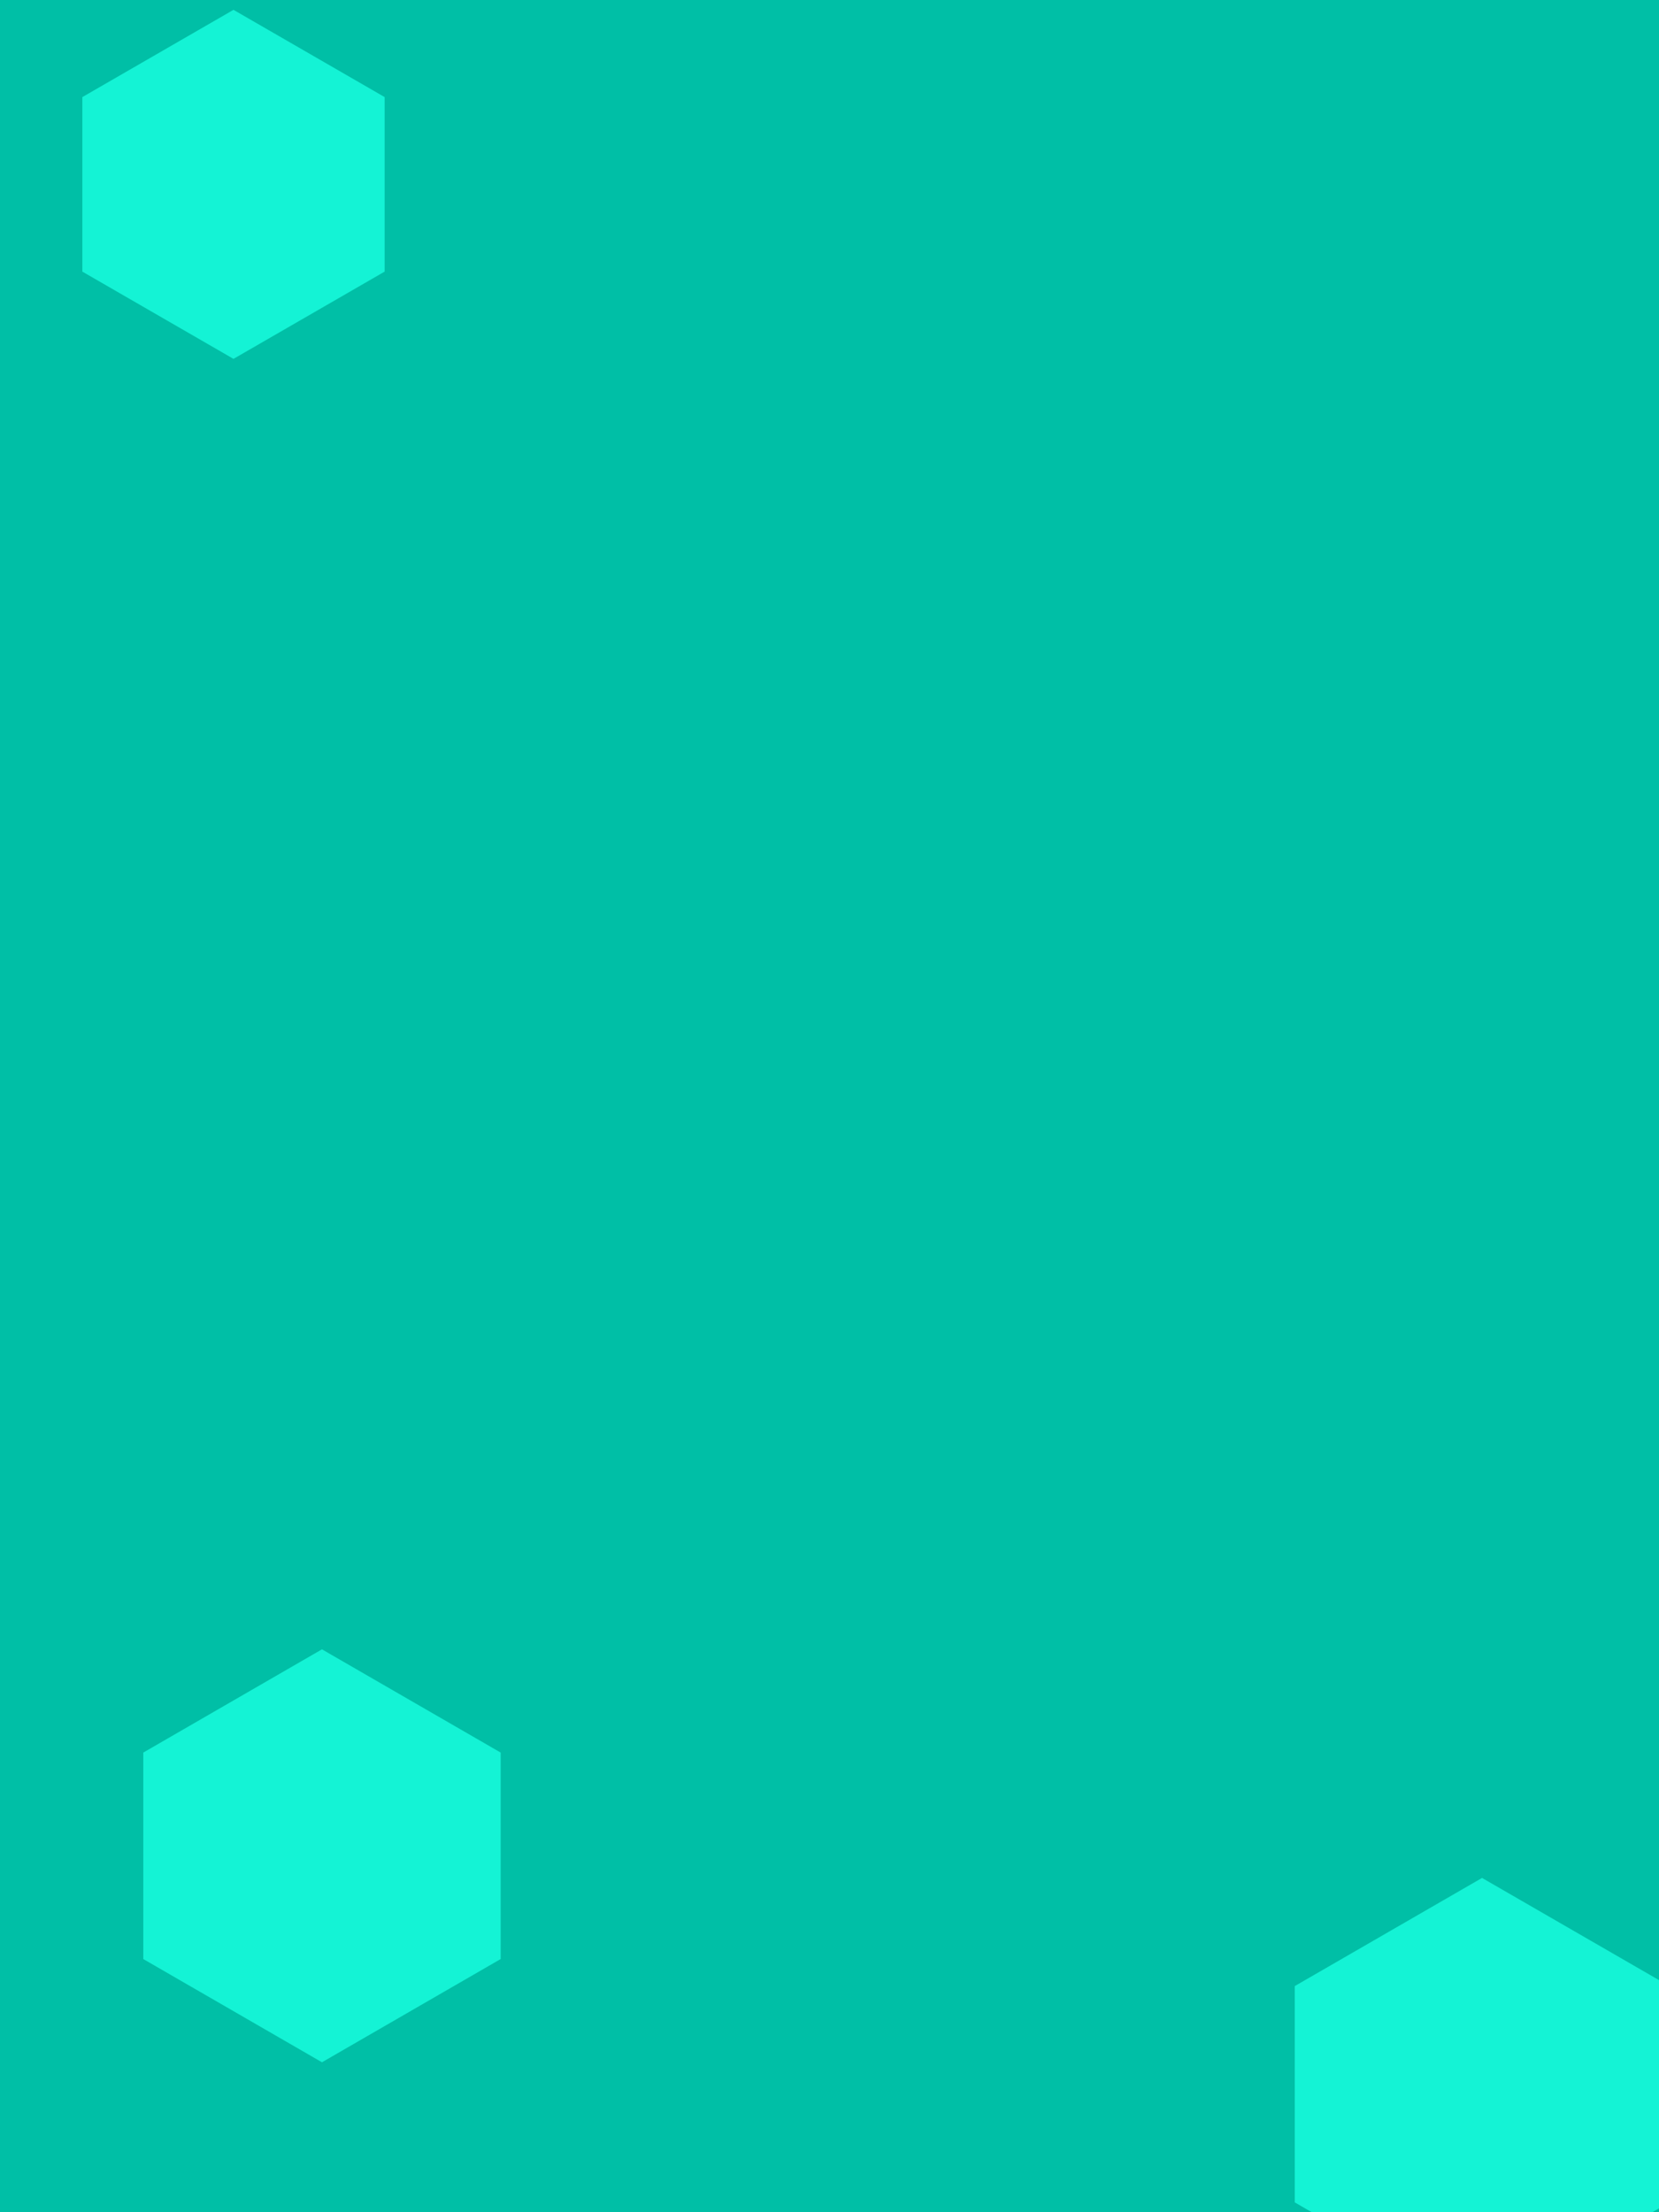 <svg id="visual" viewBox="0 0 675 900" width="675" height="900" xmlns="http://www.w3.org/2000/svg" xmlns:xlink="http://www.w3.org/1999/xlink" version="1.1"><rect width="675" height="900" fill="#00BFA6"></rect><g><g transform="translate(603 852)"><path d="M0 -88L76.2 -44L76.2 44L0 88L-76.2 44L-76.2 -44Z" fill="#14f3d5"></path></g><g transform="translate(131 755)"><path d="M0 -84L72.7 -42L72.7 42L0 84L-72.7 42L-72.7 -42Z" fill="#14f3d5"></path></g><g transform="translate(95 75)"><path d="M0 -71L61.5 -35.5L61.5 35.5L0 71L-61.5 35.5L-61.5 -35.5Z" fill="#14f3d5"></path></g></g></svg>